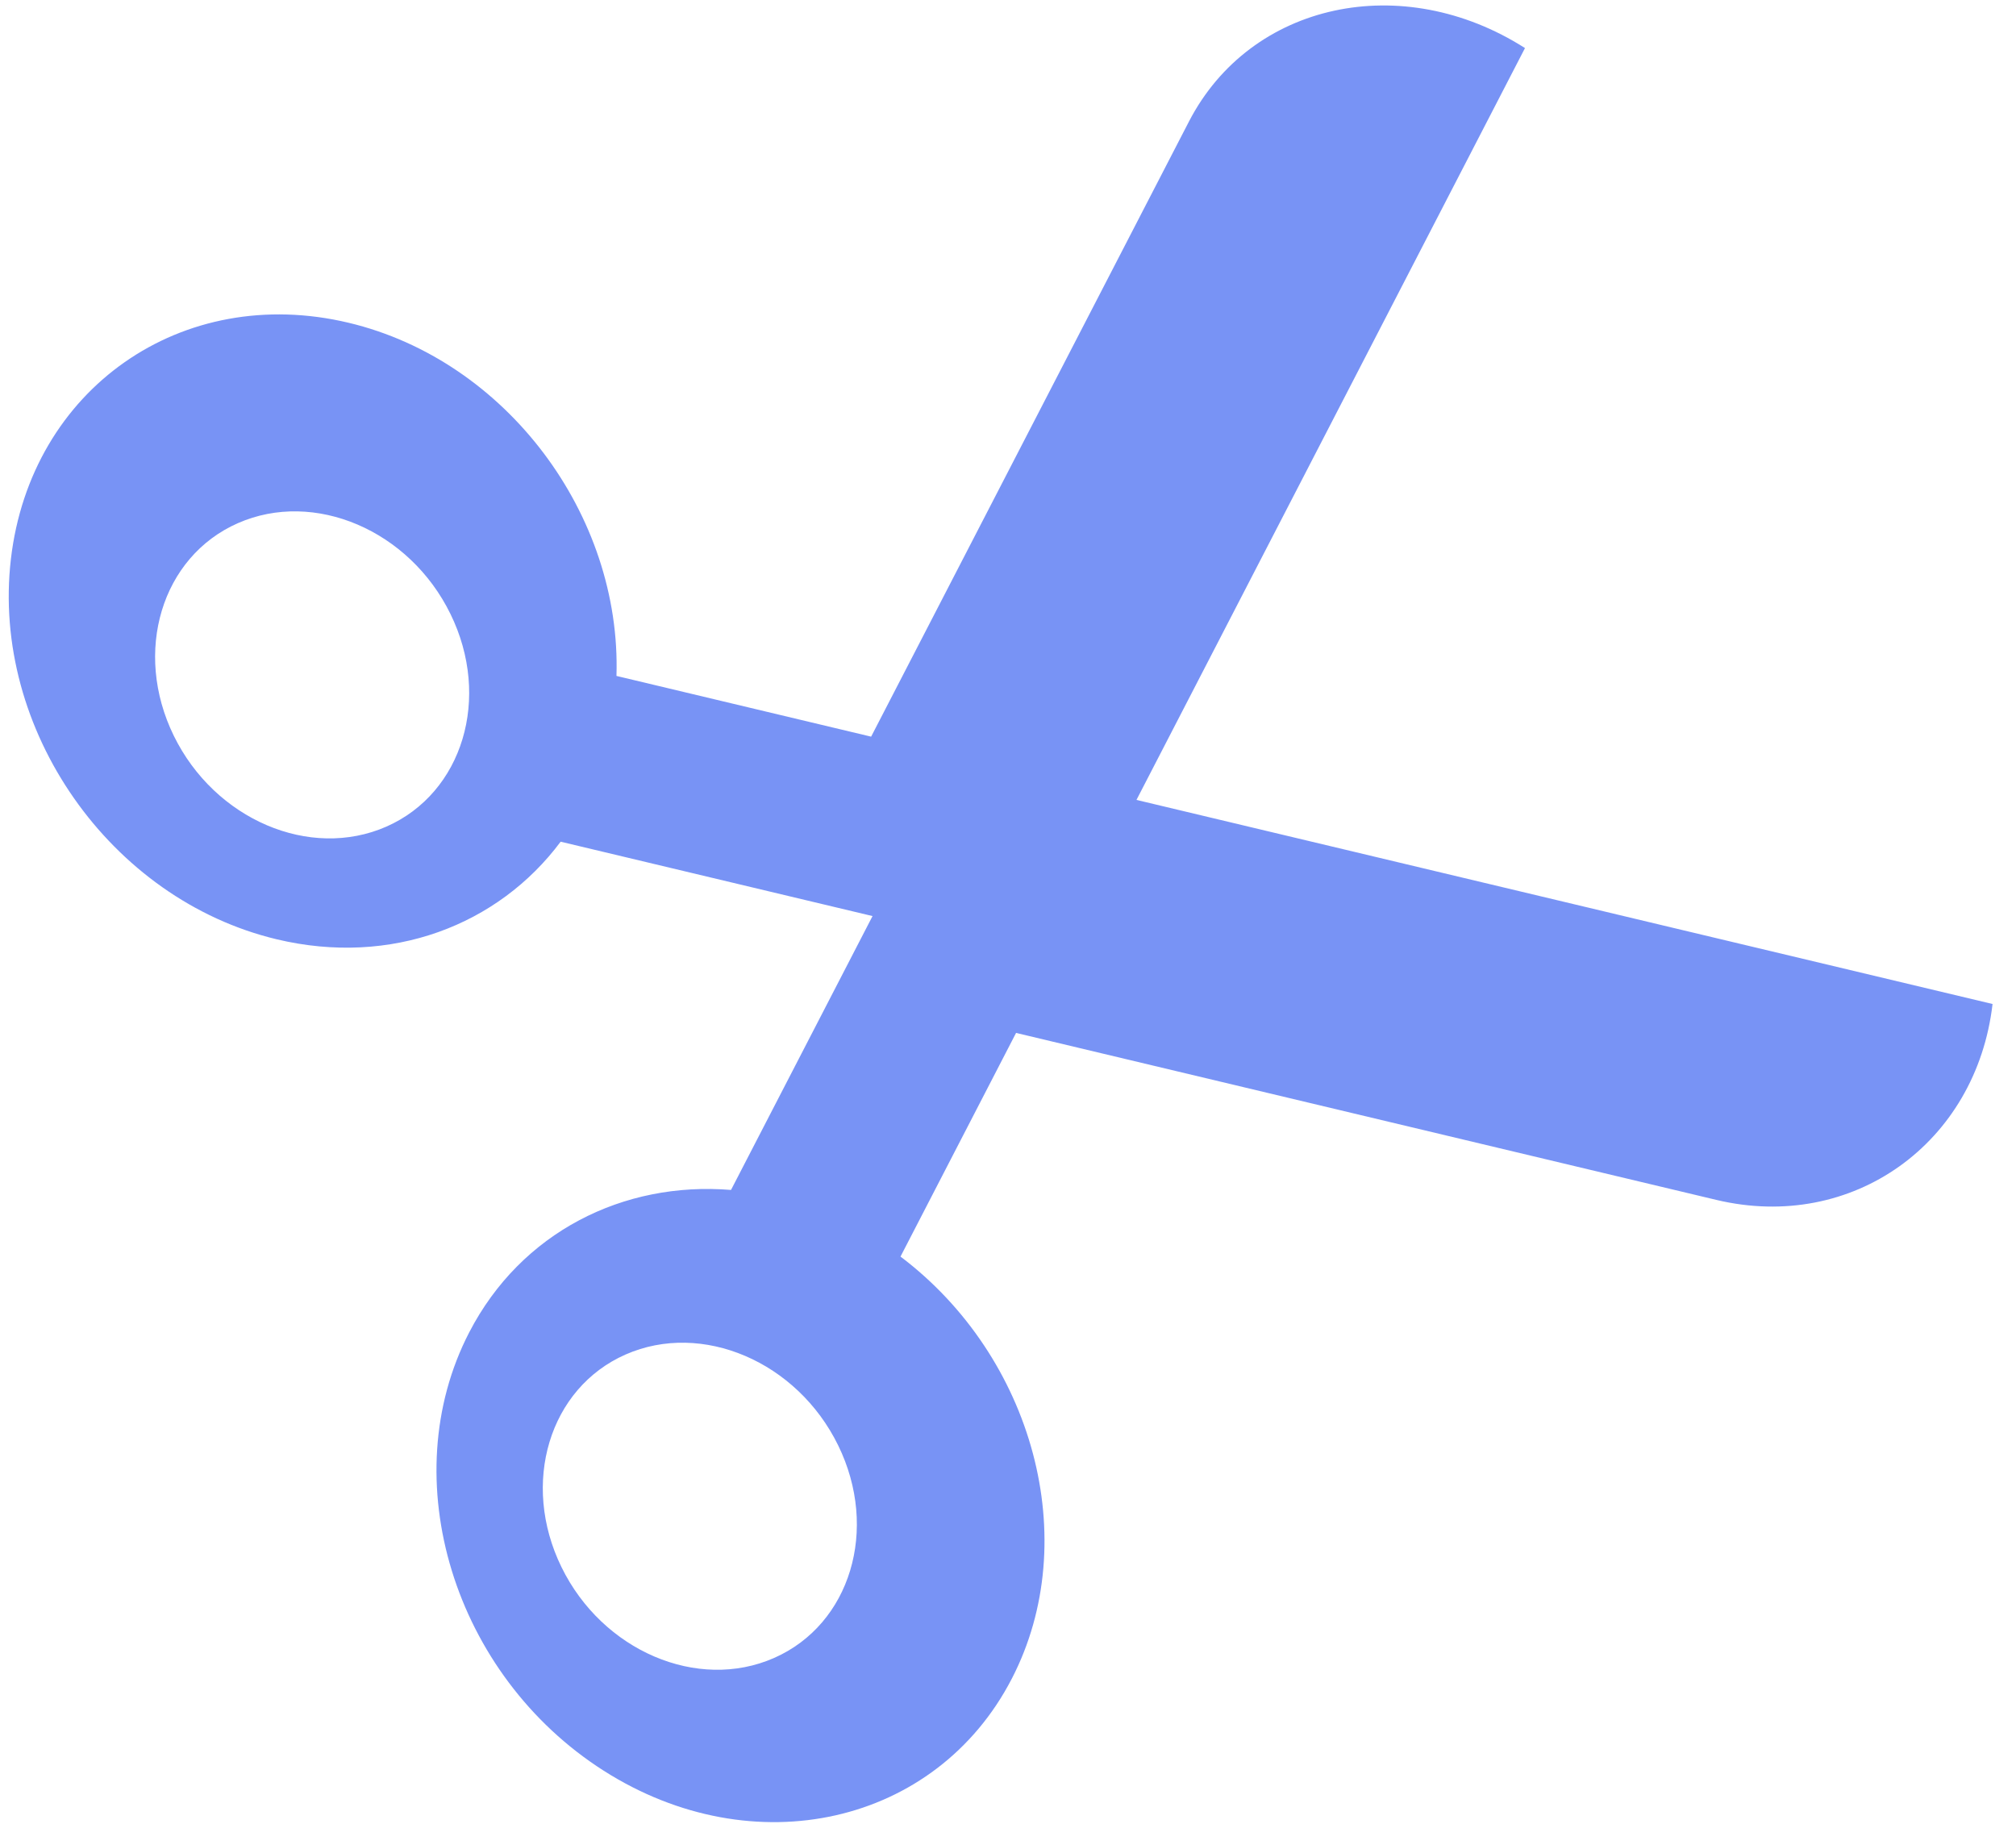 <svg width="84" height="76" viewBox="0 0 84 76" fill="none" xmlns="http://www.w3.org/2000/svg">
<path fill-rule="evenodd" clip-rule="evenodd" d="M63.541 2.003C58.439 -1.251 52.114 0.084 49.538 5.067L36.297 30.695L25.686 28.165C25.897 21.461 21.103 15.017 14.525 13.449C7.579 11.793 1.281 16.201 0.454 23.295C-0.372 30.389 4.588 37.483 11.534 39.14C16.301 40.277 20.763 38.556 23.36 35.072L36.356 38.171L30.459 49.583C25.979 49.216 21.712 51.336 19.548 55.522C16.396 61.623 18.904 69.795 25.147 73.778C31.392 77.761 39.008 76.045 42.16 69.945C45.145 64.169 43.053 56.536 37.521 52.36L42.336 43.04L71.515 49.998C77.19 51.351 82.349 47.631 83.023 41.835L47.353 33.331L63.541 2.003ZM16.099 34.444C12.915 35.844 8.95 34.149 7.241 30.657C5.533 27.166 6.729 23.199 9.913 21.799C13.097 20.398 17.062 22.093 18.77 25.585C20.479 29.076 19.283 33.043 16.099 34.444ZM23.395 65.299C25.103 68.791 29.069 70.486 32.253 69.085C35.437 67.684 36.632 63.718 34.924 60.227C33.216 56.735 29.251 55.039 26.067 56.44C22.883 57.841 21.687 61.807 23.395 65.299Z" fill="#7893F5"/>
</svg>
